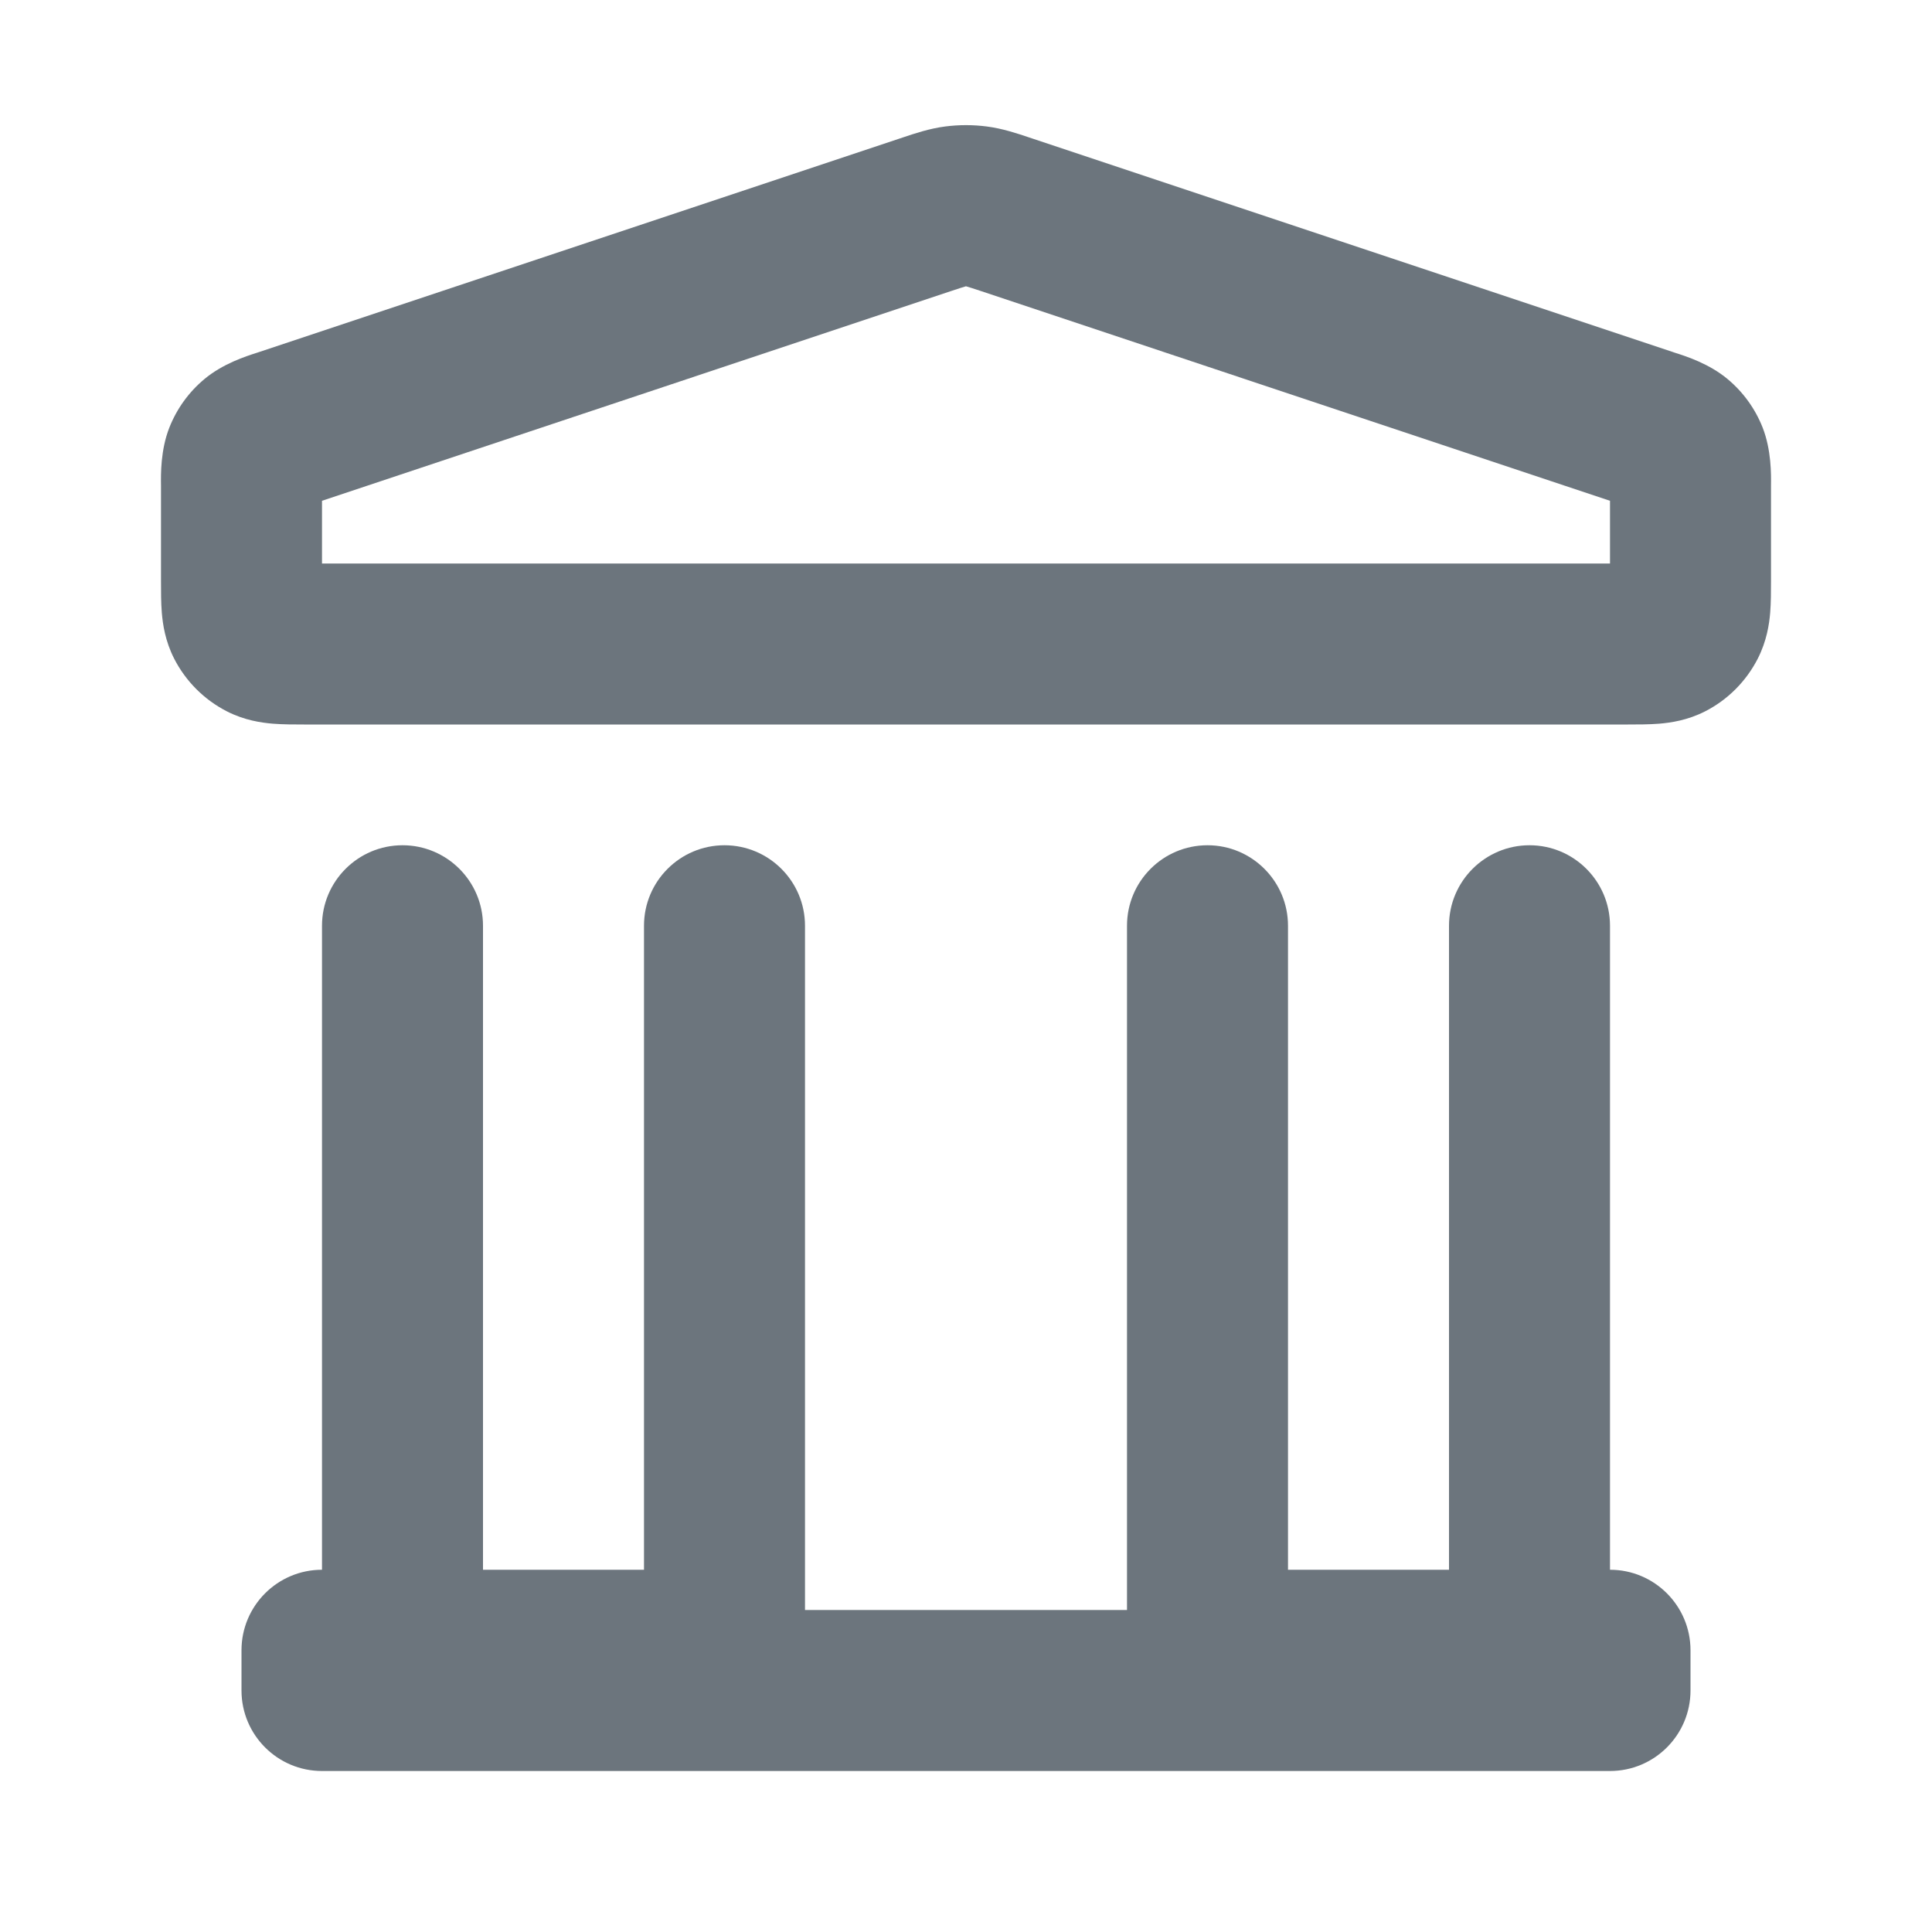 <svg width="24" height="24" viewBox="0 0 24 24" fill="none" xmlns="http://www.w3.org/2000/svg">
  <path fill-rule="evenodd" clip-rule="evenodd"
        d="M12.257 1.571C12.086 1.549 11.914 1.549 11.743 1.571C11.547 1.596 11.363 1.658 11.217 1.707L11.178 1.72L3.231 4.369L3.192 4.382C3.054 4.426 2.767 4.518 2.538 4.71C2.345 4.871 2.196 5.078 2.104 5.311C1.994 5.59 1.998 5.891 2 6.036L2 6.077V7.2L2 7.223C2 7.342 2 7.485 2.01 7.61C2.022 7.755 2.052 7.963 2.163 8.181C2.307 8.463 2.537 8.693 2.819 8.837C3.037 8.948 3.245 8.978 3.39 8.99C3.515 9 3.658 9 3.777 9L3.8 9H20.2L20.223 9C20.342 9 20.484 9 20.61 8.99C20.755 8.978 20.963 8.948 21.181 8.837C21.463 8.693 21.692 8.463 21.836 8.181C21.947 7.963 21.978 7.755 21.99 7.61C22 7.485 22 7.342 22 7.223V7.223L22 7.2V6.077L22 6.036C22.002 5.891 22.005 5.59 21.896 5.311C21.804 5.078 21.655 4.871 21.462 4.71C21.233 4.518 20.946 4.426 20.807 4.382L20.769 4.369L12.822 1.72L12.783 1.707C12.637 1.658 12.453 1.596 12.257 1.571ZM11.81 3.617C11.911 3.584 11.96 3.567 11.997 3.557L12 3.556L12.002 3.557C12.039 3.567 12.089 3.584 12.19 3.617L20 6.221V7H4V6.221L11.81 3.617ZM6 11.5C6 10.948 5.552 10.5 5 10.5C4.448 10.5 4 10.948 4 11.5V19.5C3.448 19.5 3 19.948 3 20.5V21C3 21.552 3.448 22 4 22H20C20.552 22 21 21.552 21 21V20.5C21 19.948 20.552 19.5 20 19.5V11.5C20 10.948 19.552 10.5 19 10.5C18.448 10.5 18 10.948 18 11.5V19.5H16V11.5C16 10.948 15.552 10.5 15 10.5C14.447 10.5 14 10.948 14 11.5V20H10V11.5C10 10.948 9.552 10.5 9 10.5C8.448 10.5 8 10.948 8 11.5V19.5H6V11.5Z"
        fill="#6c757d"></path>
</svg>
